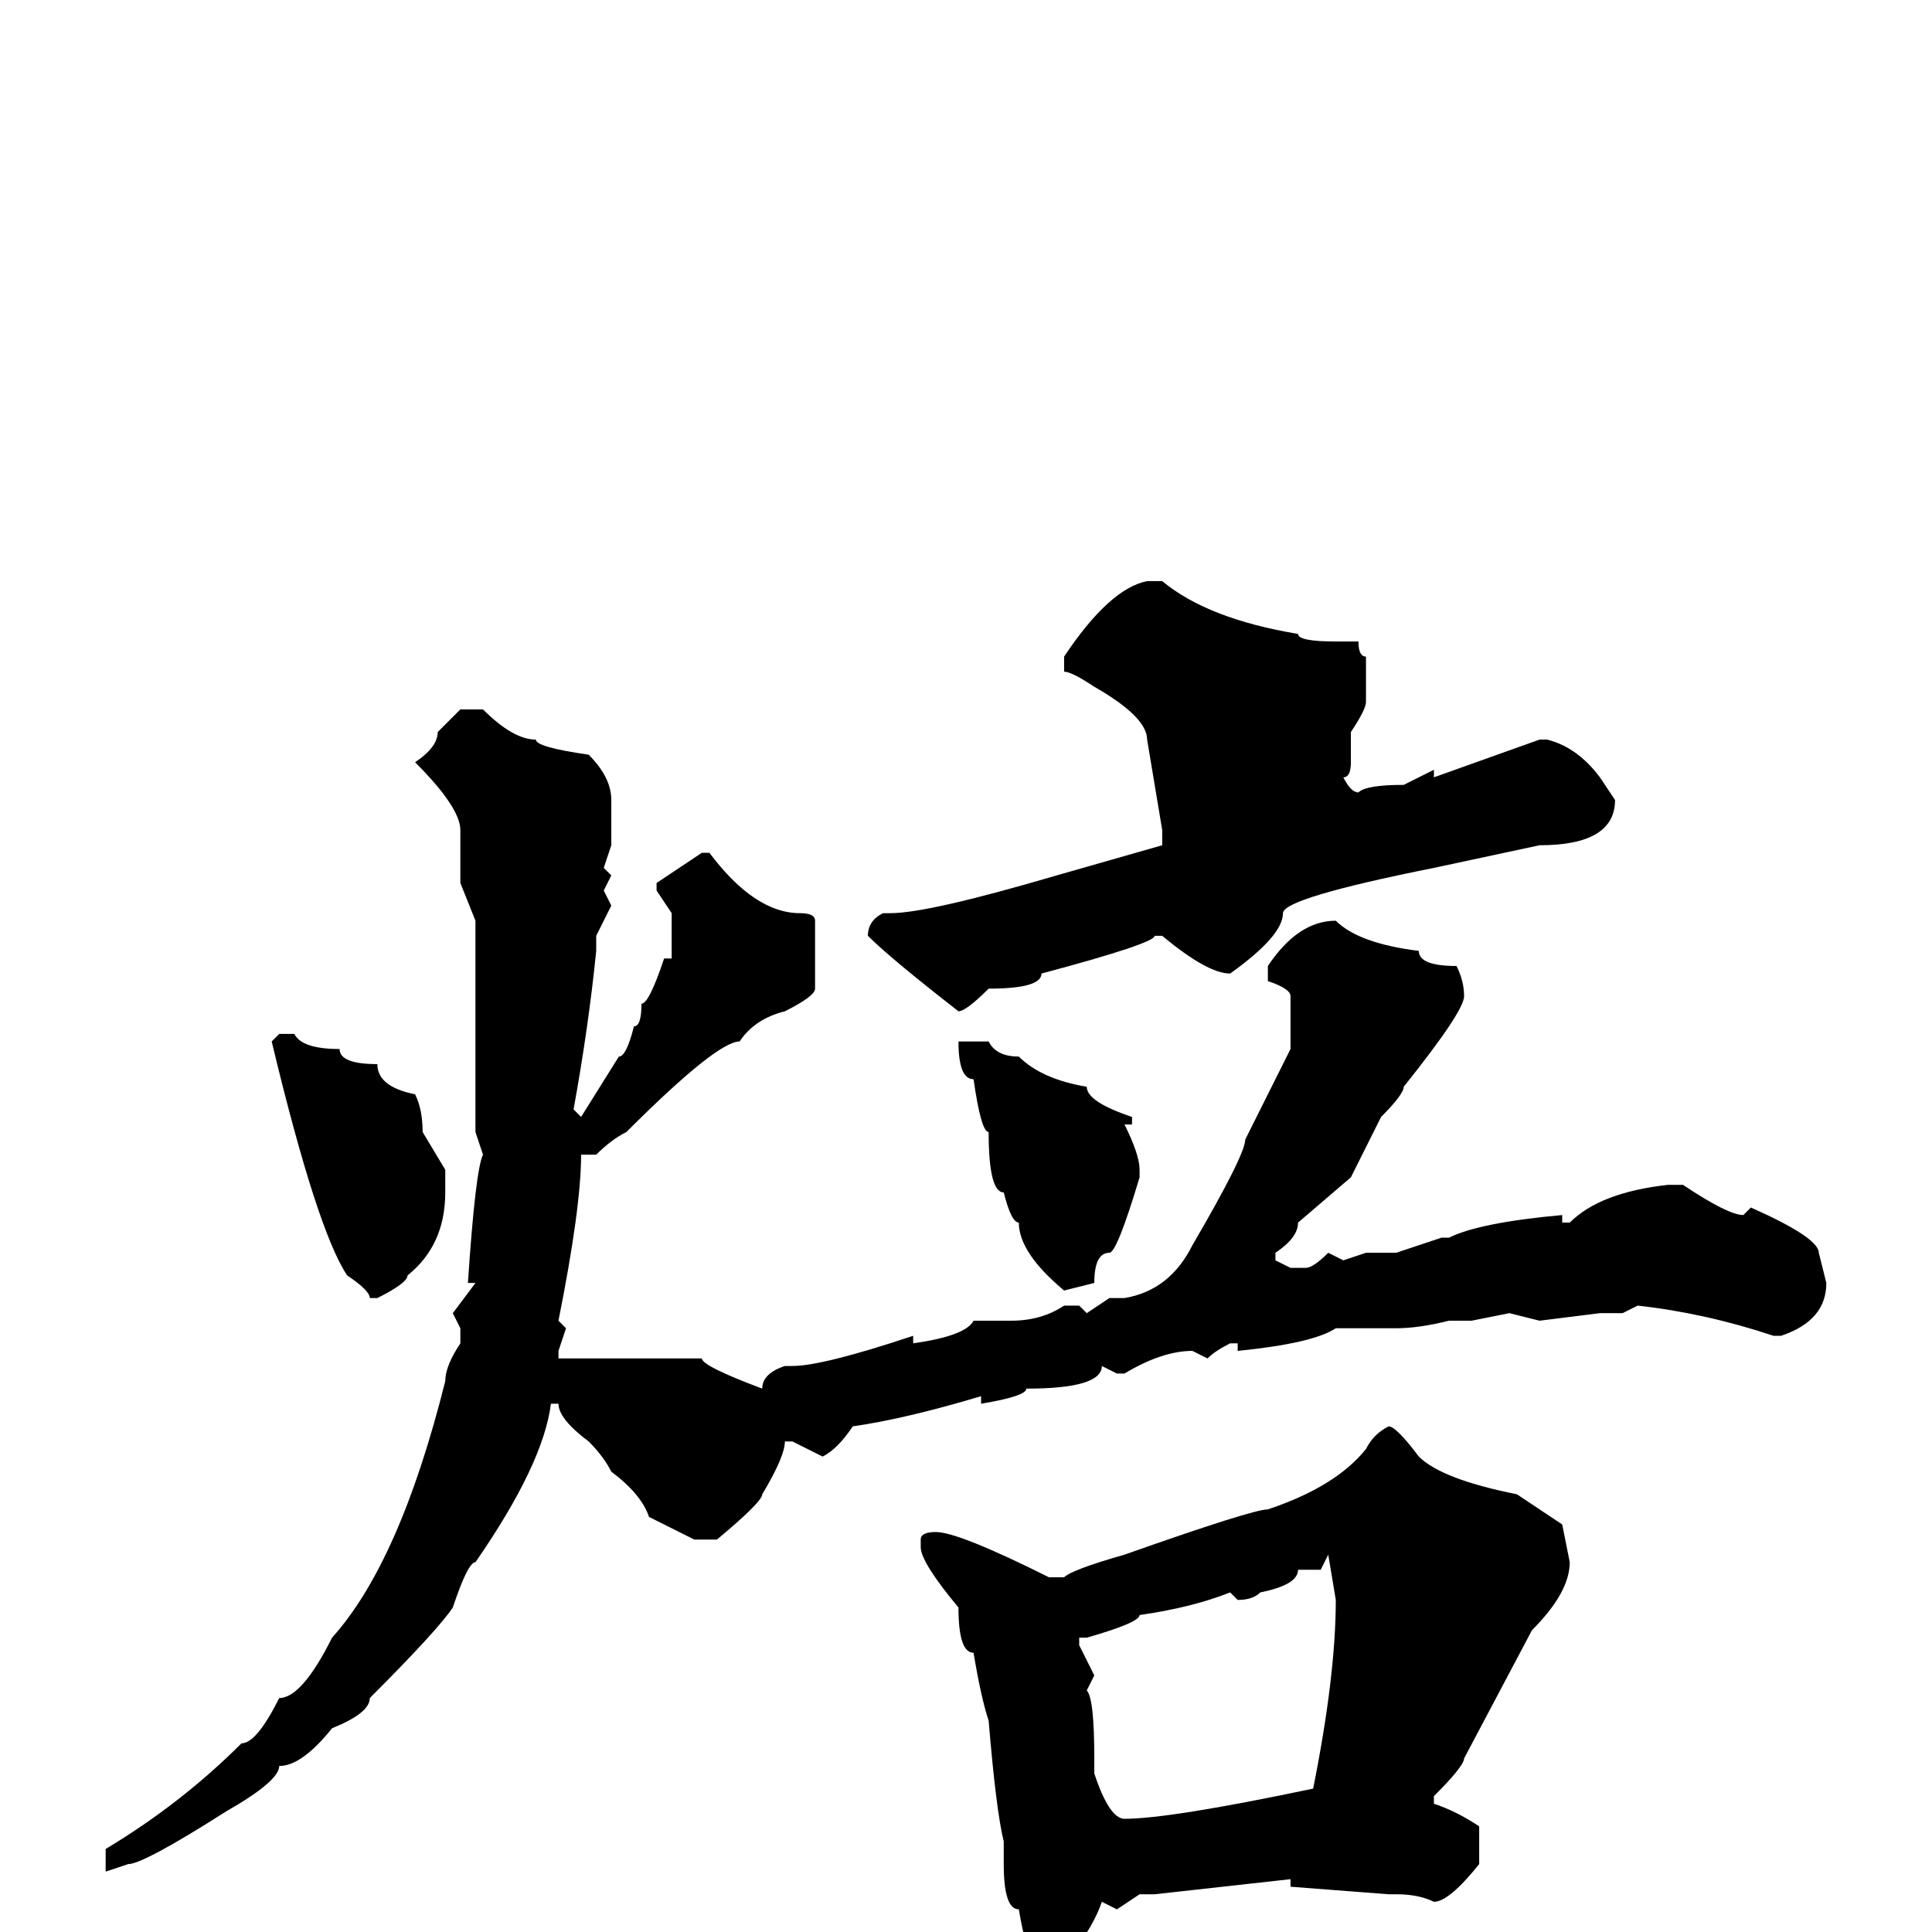 <svg xmlns="http://www.w3.org/2000/svg" viewBox="0 -256 256 256">
	<path fill="#000000" d="M152 -179H154Q160 -174 172 -172Q172 -171 177 -171H180Q180 -169 181 -169V-163Q181 -162 179 -159V-155Q179 -153 178 -153Q179 -151 180 -151Q181 -152 186 -152L190 -154V-153L204 -158H205Q209 -157 212 -153L214 -150Q214 -144 204 -144L190 -141Q170 -137 170 -135Q170 -132 163 -127Q160 -127 154 -132H153Q153 -131 138 -127Q138 -125 131 -125Q128 -122 127 -122Q118 -129 115 -132Q115 -134 117 -135H118Q123 -135 140 -140L154 -144V-146L152 -158Q152 -161 145 -165Q142 -167 141 -167V-169Q147 -178 152 -179ZM61 -162H64Q68 -158 71 -158Q71 -157 78 -156Q81 -153 81 -150V-145V-144L80 -141L81 -140L80 -138L81 -136L79 -132V-130Q78 -120 76 -109L77 -108L82 -116Q83 -116 84 -120Q85 -120 85 -123Q86 -123 88 -129H89V-131V-135L87 -138V-139L93 -143H94Q100 -135 106 -135Q108 -135 108 -134V-125Q108 -124 104 -122Q100 -121 98 -118Q95 -118 83 -106Q81 -105 79 -103H78H77Q77 -96 74 -81L75 -80L74 -77V-76H76H81H85H89H93Q93 -75 101 -72Q101 -74 104 -75H105Q109 -75 121 -79V-78Q128 -79 129 -81H134Q138 -81 141 -83H143L144 -82L147 -84H148H149Q155 -85 158 -91Q165 -103 165 -105L171 -117V-122V-124Q171 -125 168 -126V-128Q172 -134 177 -134Q180 -131 188 -130Q188 -128 193 -128Q194 -126 194 -124Q194 -122 186 -112Q186 -111 183 -108L179 -100L172 -94Q172 -92 169 -90V-89L171 -88H173Q174 -88 176 -90L178 -89L181 -90H185L191 -92H192Q196 -94 207 -95V-94H208Q212 -98 221 -99H223Q229 -95 231 -95L232 -96Q241 -92 241 -90L242 -86Q242 -81 236 -79H235Q226 -82 217 -83L215 -82H212L204 -81L200 -82L195 -81H192Q188 -80 185 -80H181H177Q174 -78 164 -77V-78H163Q161 -77 160 -76L158 -77Q154 -77 149 -74H148L146 -75Q146 -72 136 -72Q136 -71 130 -70V-71Q120 -68 113 -67Q111 -64 109 -63L105 -65H104Q104 -63 101 -58Q101 -57 95 -52H92L86 -55Q85 -58 81 -61Q80 -63 78 -65Q74 -68 74 -70H73Q72 -62 63 -49Q62 -49 60 -43Q58 -40 49 -31Q49 -29 44 -27Q40 -22 37 -22Q37 -20 30 -16Q19 -9 17 -9L14 -8V-11Q24 -17 32 -25Q34 -25 37 -31Q40 -31 44 -39Q53 -49 59 -73Q59 -75 61 -78V-80L60 -82L63 -86H62Q63 -101 64 -103L63 -106V-113V-134L61 -139V-146Q61 -149 55 -155Q58 -157 58 -159ZM39 -119Q40 -117 45 -117Q45 -115 50 -115Q50 -112 55 -111Q56 -109 56 -106L59 -101V-98Q59 -91 54 -87Q54 -86 50 -84H49Q49 -85 46 -87Q42 -93 36 -118L37 -119ZM131 -118Q132 -116 135 -116Q138 -113 144 -112Q144 -110 150 -108V-107H149Q151 -103 151 -101V-100Q148 -90 147 -90Q145 -90 145 -86L141 -85Q135 -90 135 -94Q134 -94 133 -98Q131 -98 131 -106Q130 -106 129 -113Q127 -113 127 -118H128ZM184 -67Q185 -67 188 -63Q191 -60 201 -58L207 -54L208 -49Q208 -45 203 -40L194 -23Q194 -22 190 -18V-17Q193 -16 196 -14V-9Q192 -4 190 -4Q188 -5 185 -5H184L171 -6V-7L153 -5H151L148 -3L146 -4Q145 -1 142 3H138H137Q136 3 135 -3Q133 -3 133 -9V-12Q132 -16 131 -28Q130 -31 129 -37Q127 -37 127 -43Q122 -49 122 -51V-52Q122 -53 124 -53Q127 -53 139 -47H141Q142 -48 149 -50Q166 -56 168 -56Q177 -59 181 -64Q182 -66 184 -67ZM172 -48Q172 -46 167 -45Q166 -44 164 -44L163 -45Q158 -43 151 -42Q151 -41 144 -39H143V-38L145 -34L144 -32Q145 -31 145 -23V-21Q147 -15 149 -15Q155 -15 174 -19Q177 -34 177 -44L176 -50L175 -48Z"/>
</svg>